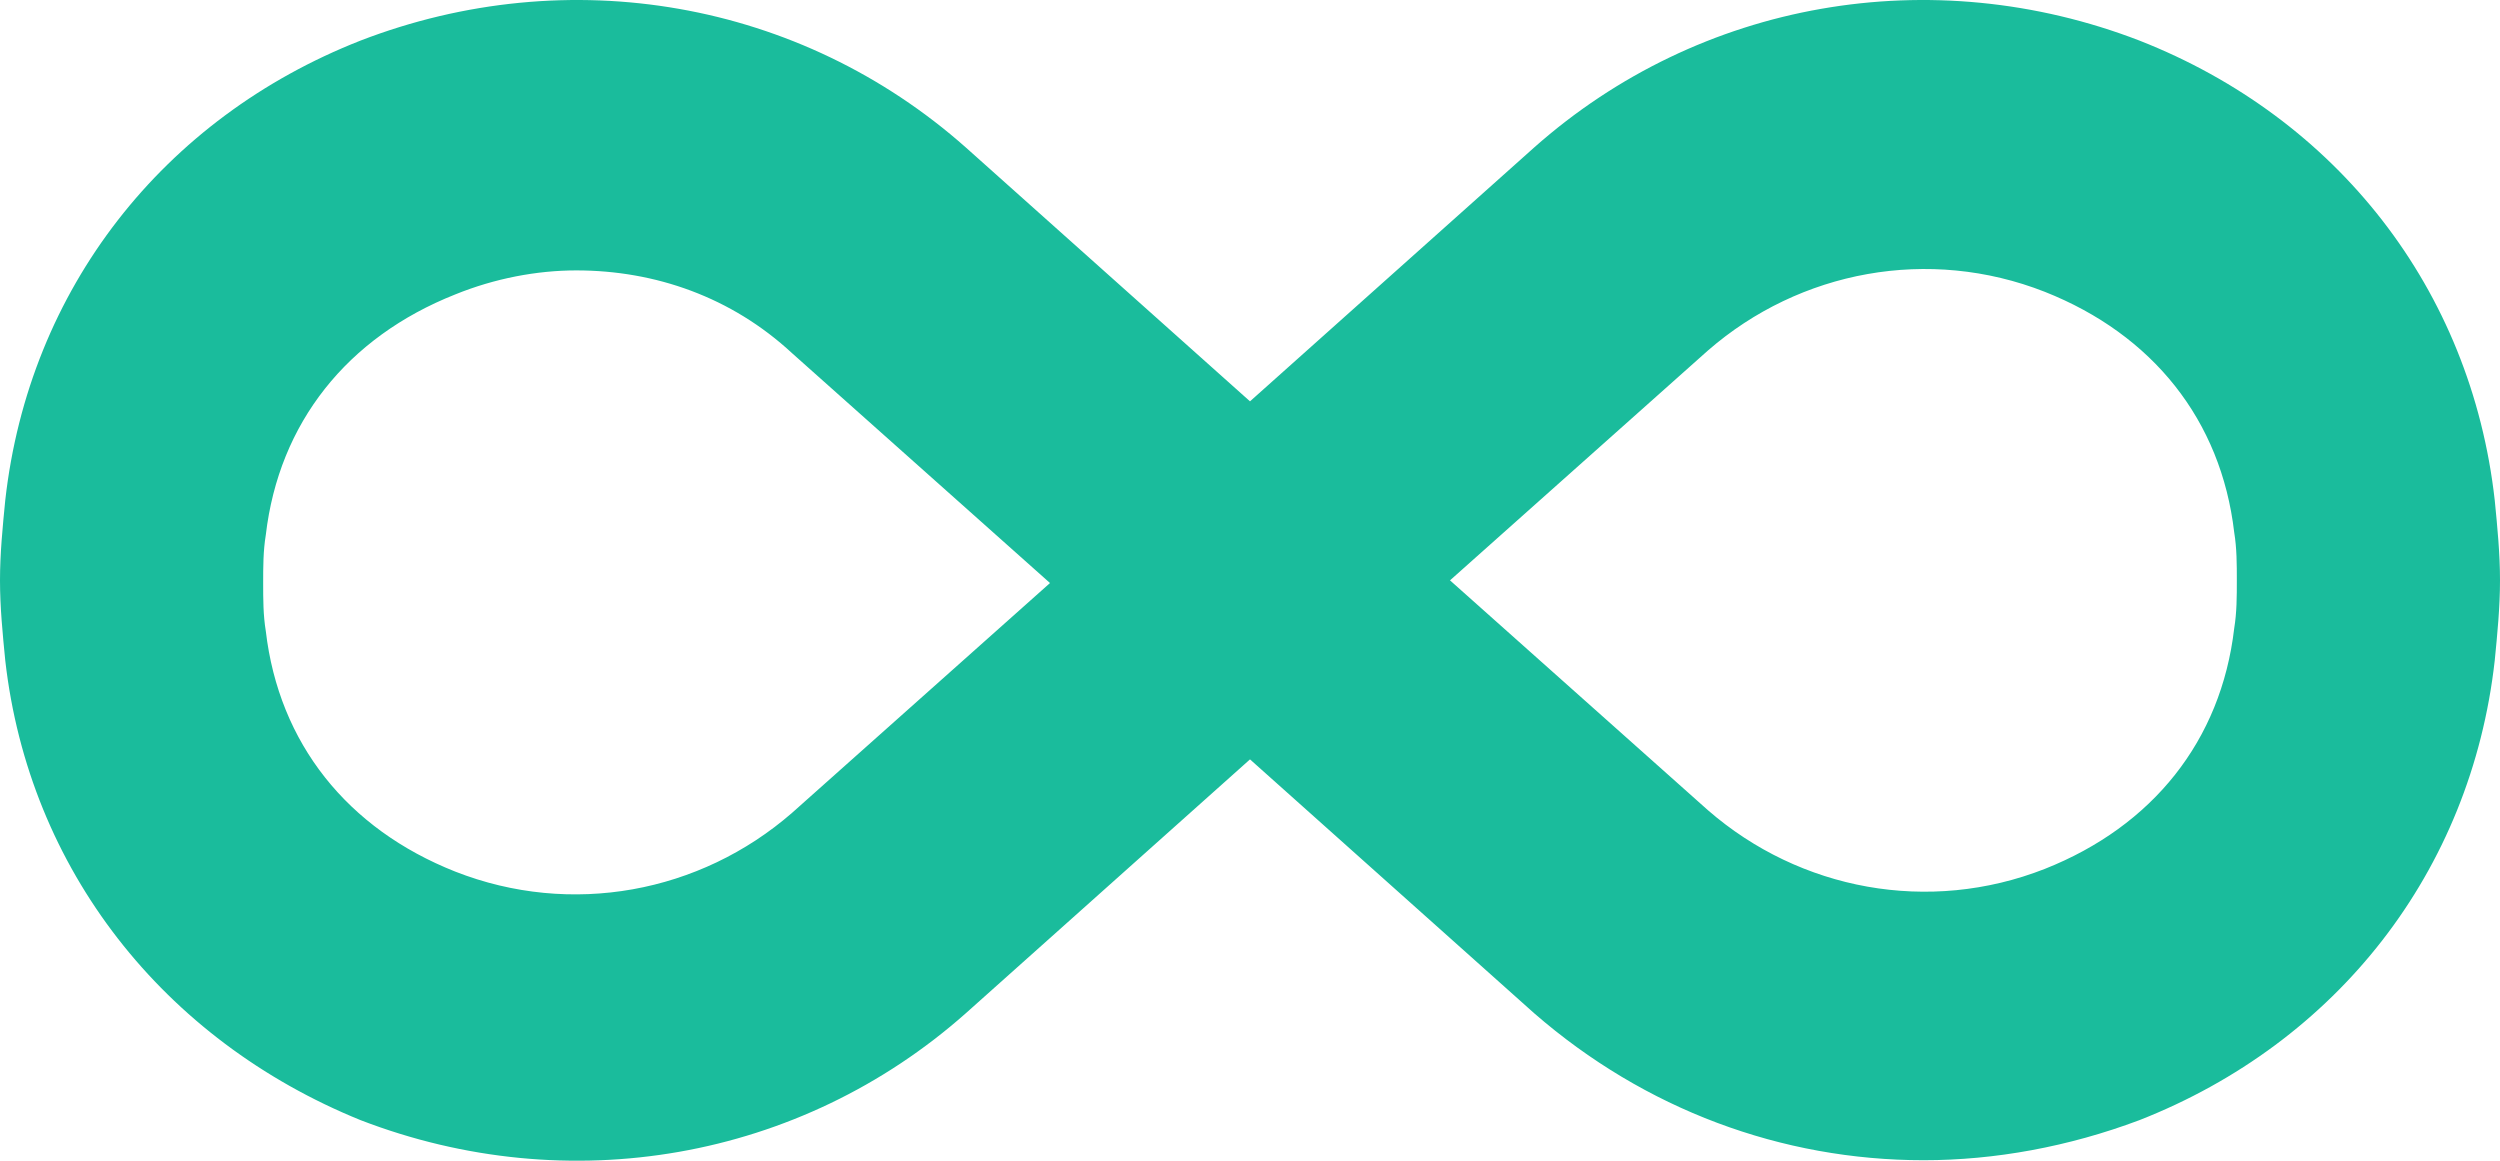 <svg width="56" height="26" viewBox="0 0 56 26" fill="none" xmlns="http://www.w3.org/2000/svg">
<path d="M43.09 25.989C39.907 25.989 36.842 24.851 34.366 22.697L28 17.01L21.634 22.697C17.92 25.989 12.733 26.886 8.076 25.091C3.655 23.295 0.648 19.464 0.118 14.796C0.059 14.197 0 13.599 0 13C0 12.401 0.059 11.803 0.118 11.204C0.648 6.476 3.655 2.645 8.076 0.909C12.733 -0.886 17.92 0.011 21.634 3.303L28 8.99L34.366 3.303C38.08 0.011 43.267 -0.886 47.924 0.909C52.345 2.645 55.352 6.476 55.882 11.204C55.941 11.803 56 12.401 56 13C56 13.599 55.941 14.197 55.882 14.796C55.352 19.524 52.345 23.355 47.924 25.091C46.333 25.689 44.682 25.989 43.09 25.989ZM32.48 13L38.257 18.148C40.32 19.943 43.208 20.482 45.802 19.464C48.219 18.507 49.752 16.591 50.046 14.077C50.105 13.718 50.105 13.359 50.105 13C50.105 12.641 50.105 12.282 50.046 11.923C49.752 9.409 48.219 7.493 45.802 6.536C43.208 5.518 40.32 6.057 38.257 7.852L32.48 13ZM12.909 6.057C12.025 6.057 11.082 6.236 10.198 6.595C7.781 7.553 6.248 9.469 5.954 11.982C5.895 12.342 5.895 12.701 5.895 13.06C5.895 13.419 5.895 13.778 5.954 14.137C6.248 16.651 7.781 18.567 10.198 19.524C12.792 20.542 15.68 20.003 17.743 18.207L23.52 13.06L17.743 7.912C16.387 6.655 14.678 6.057 12.909 6.057Z" fill="#1ABC9C"/>
</svg>
